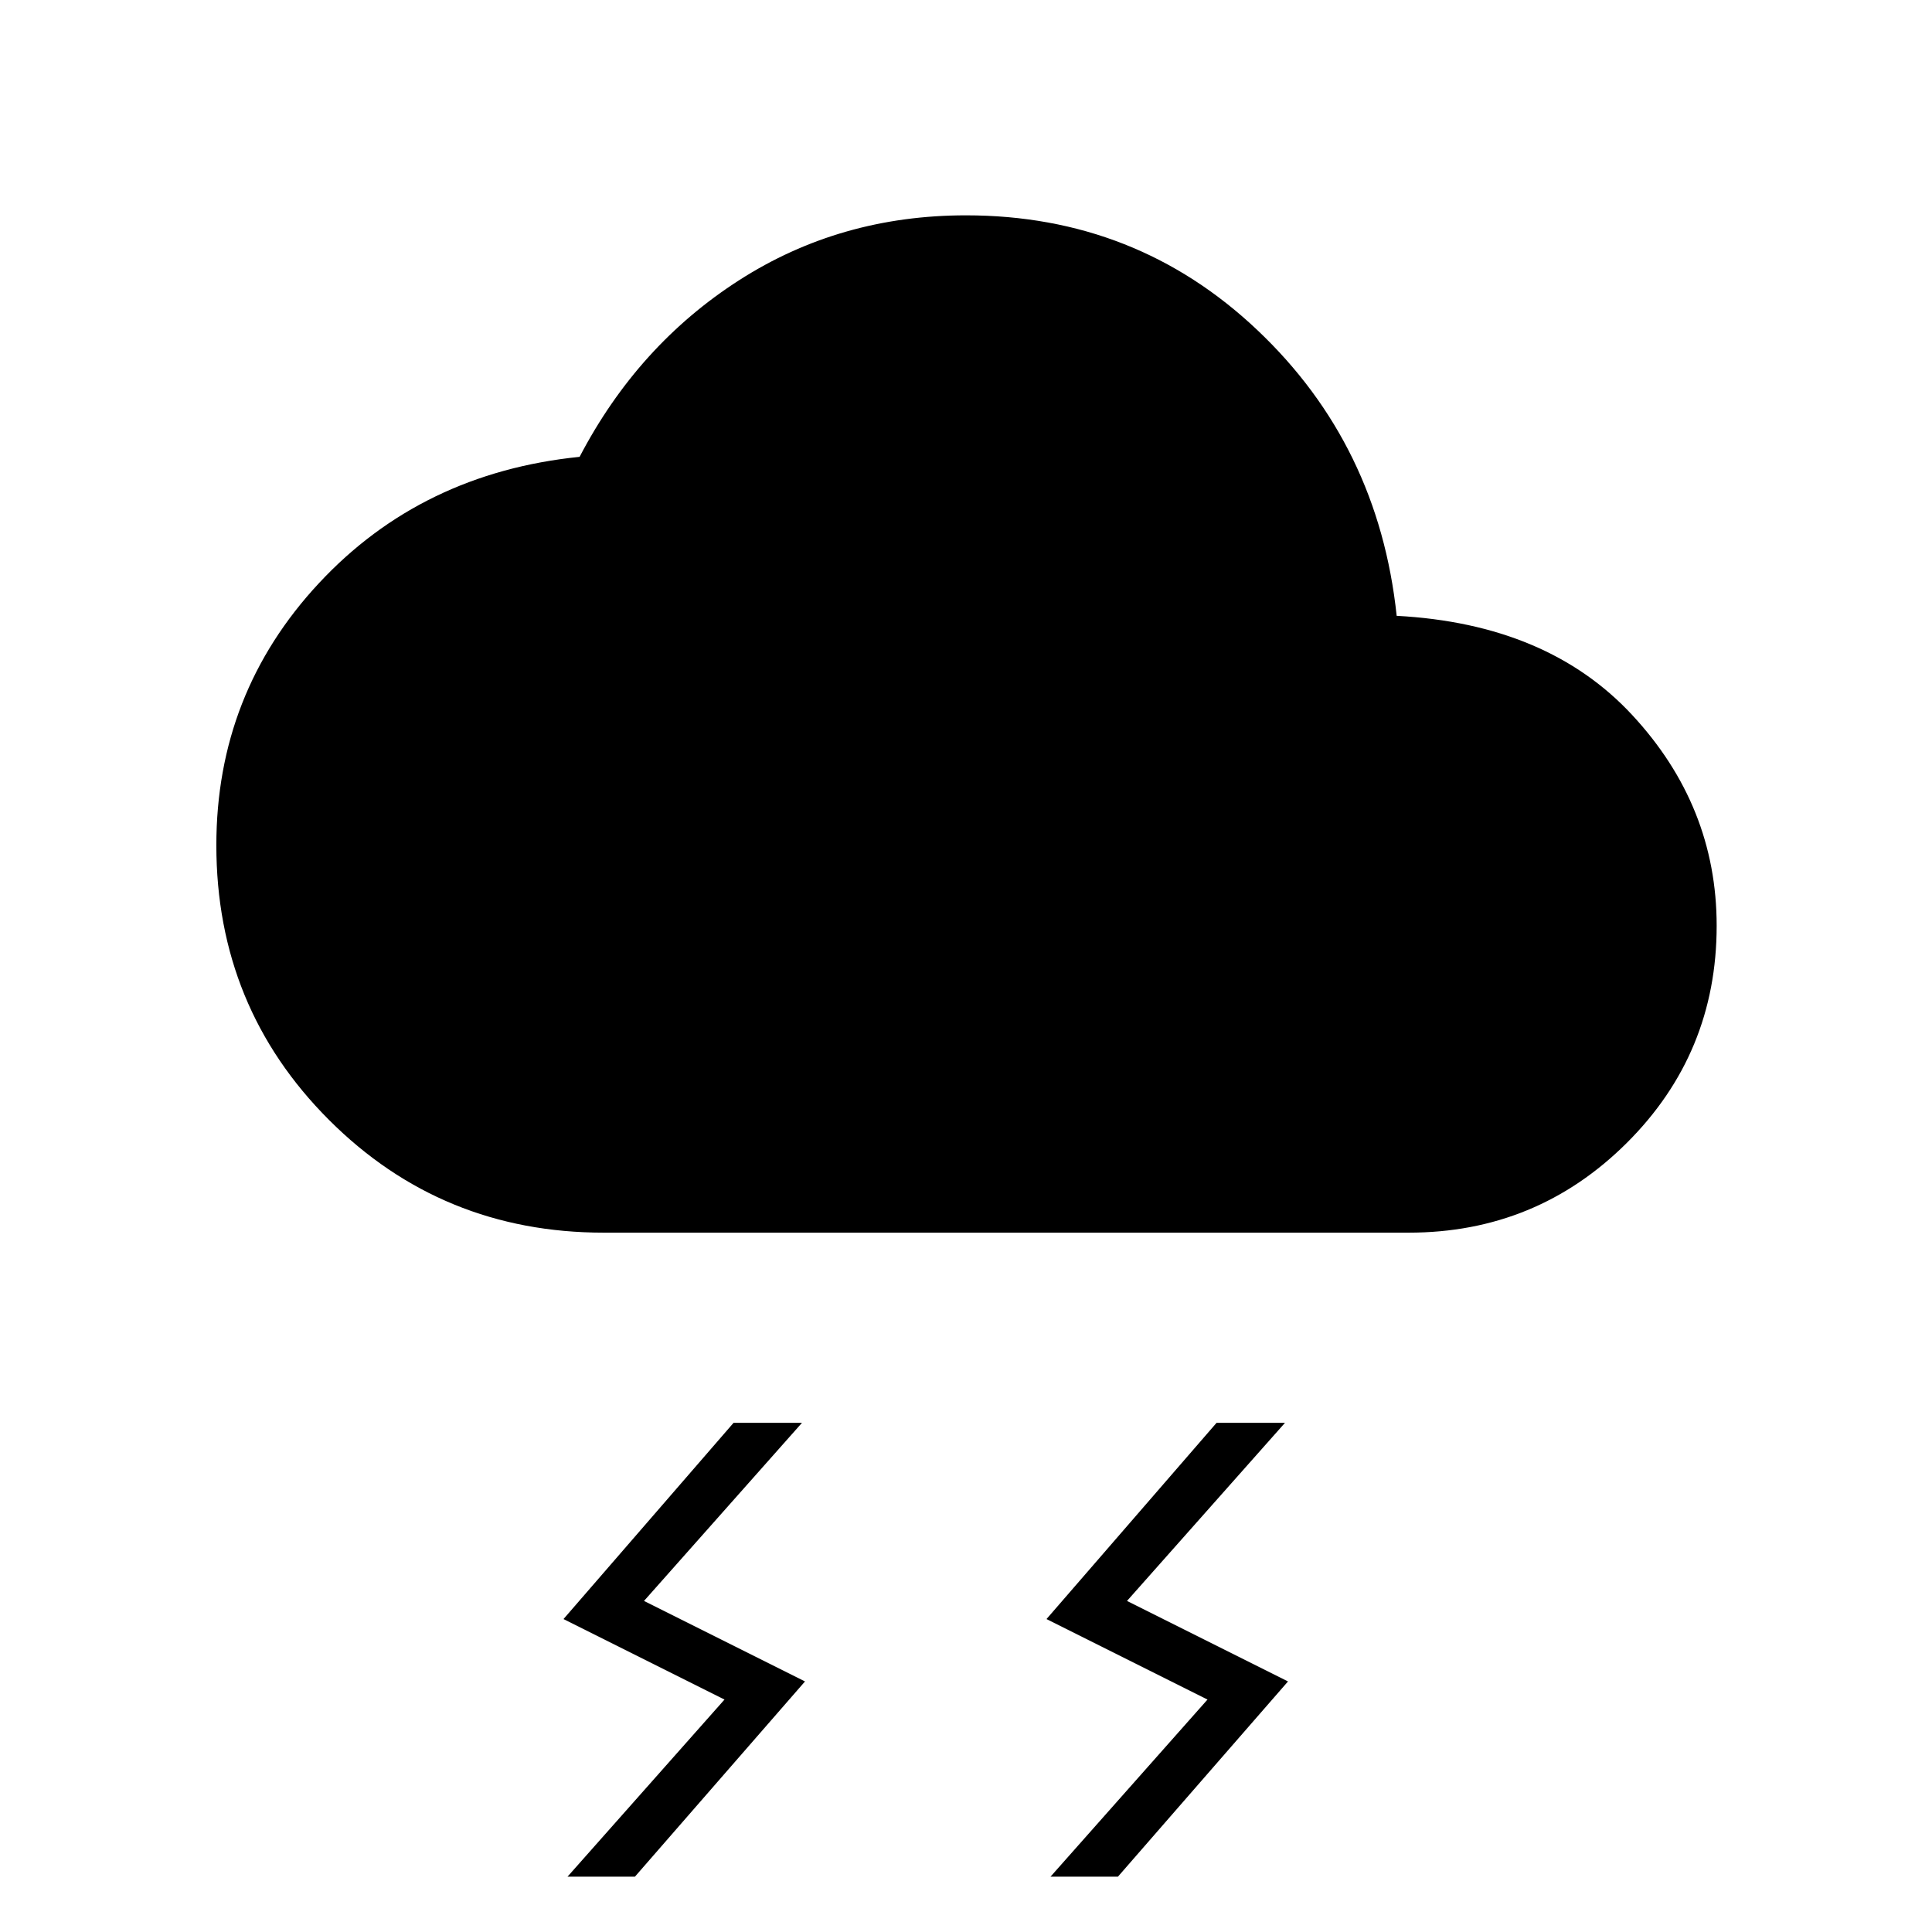 <svg xmlns="http://www.w3.org/2000/svg" height="24" viewBox="0 -960 960 960" width="24"><path d="m522-27.5 78-88-80-40 84.5-97.5h34L560-164.5l80 40-84.5 97H522Zm-240 0 78-88-80-40 84.5-97.5h34L320-164.5l80 40-84.5 97H282Zm18-320q-80.5 0-136.5-56t-56-136.5q0-75.5 51-130.25T288-733q29-55.5 79.25-87.75T480-853q84.5 0 144.75 57T694-654q75 4 117 49.25T853-500q0 63.5-44.75 108T700-347.5H300Z"/></svg>